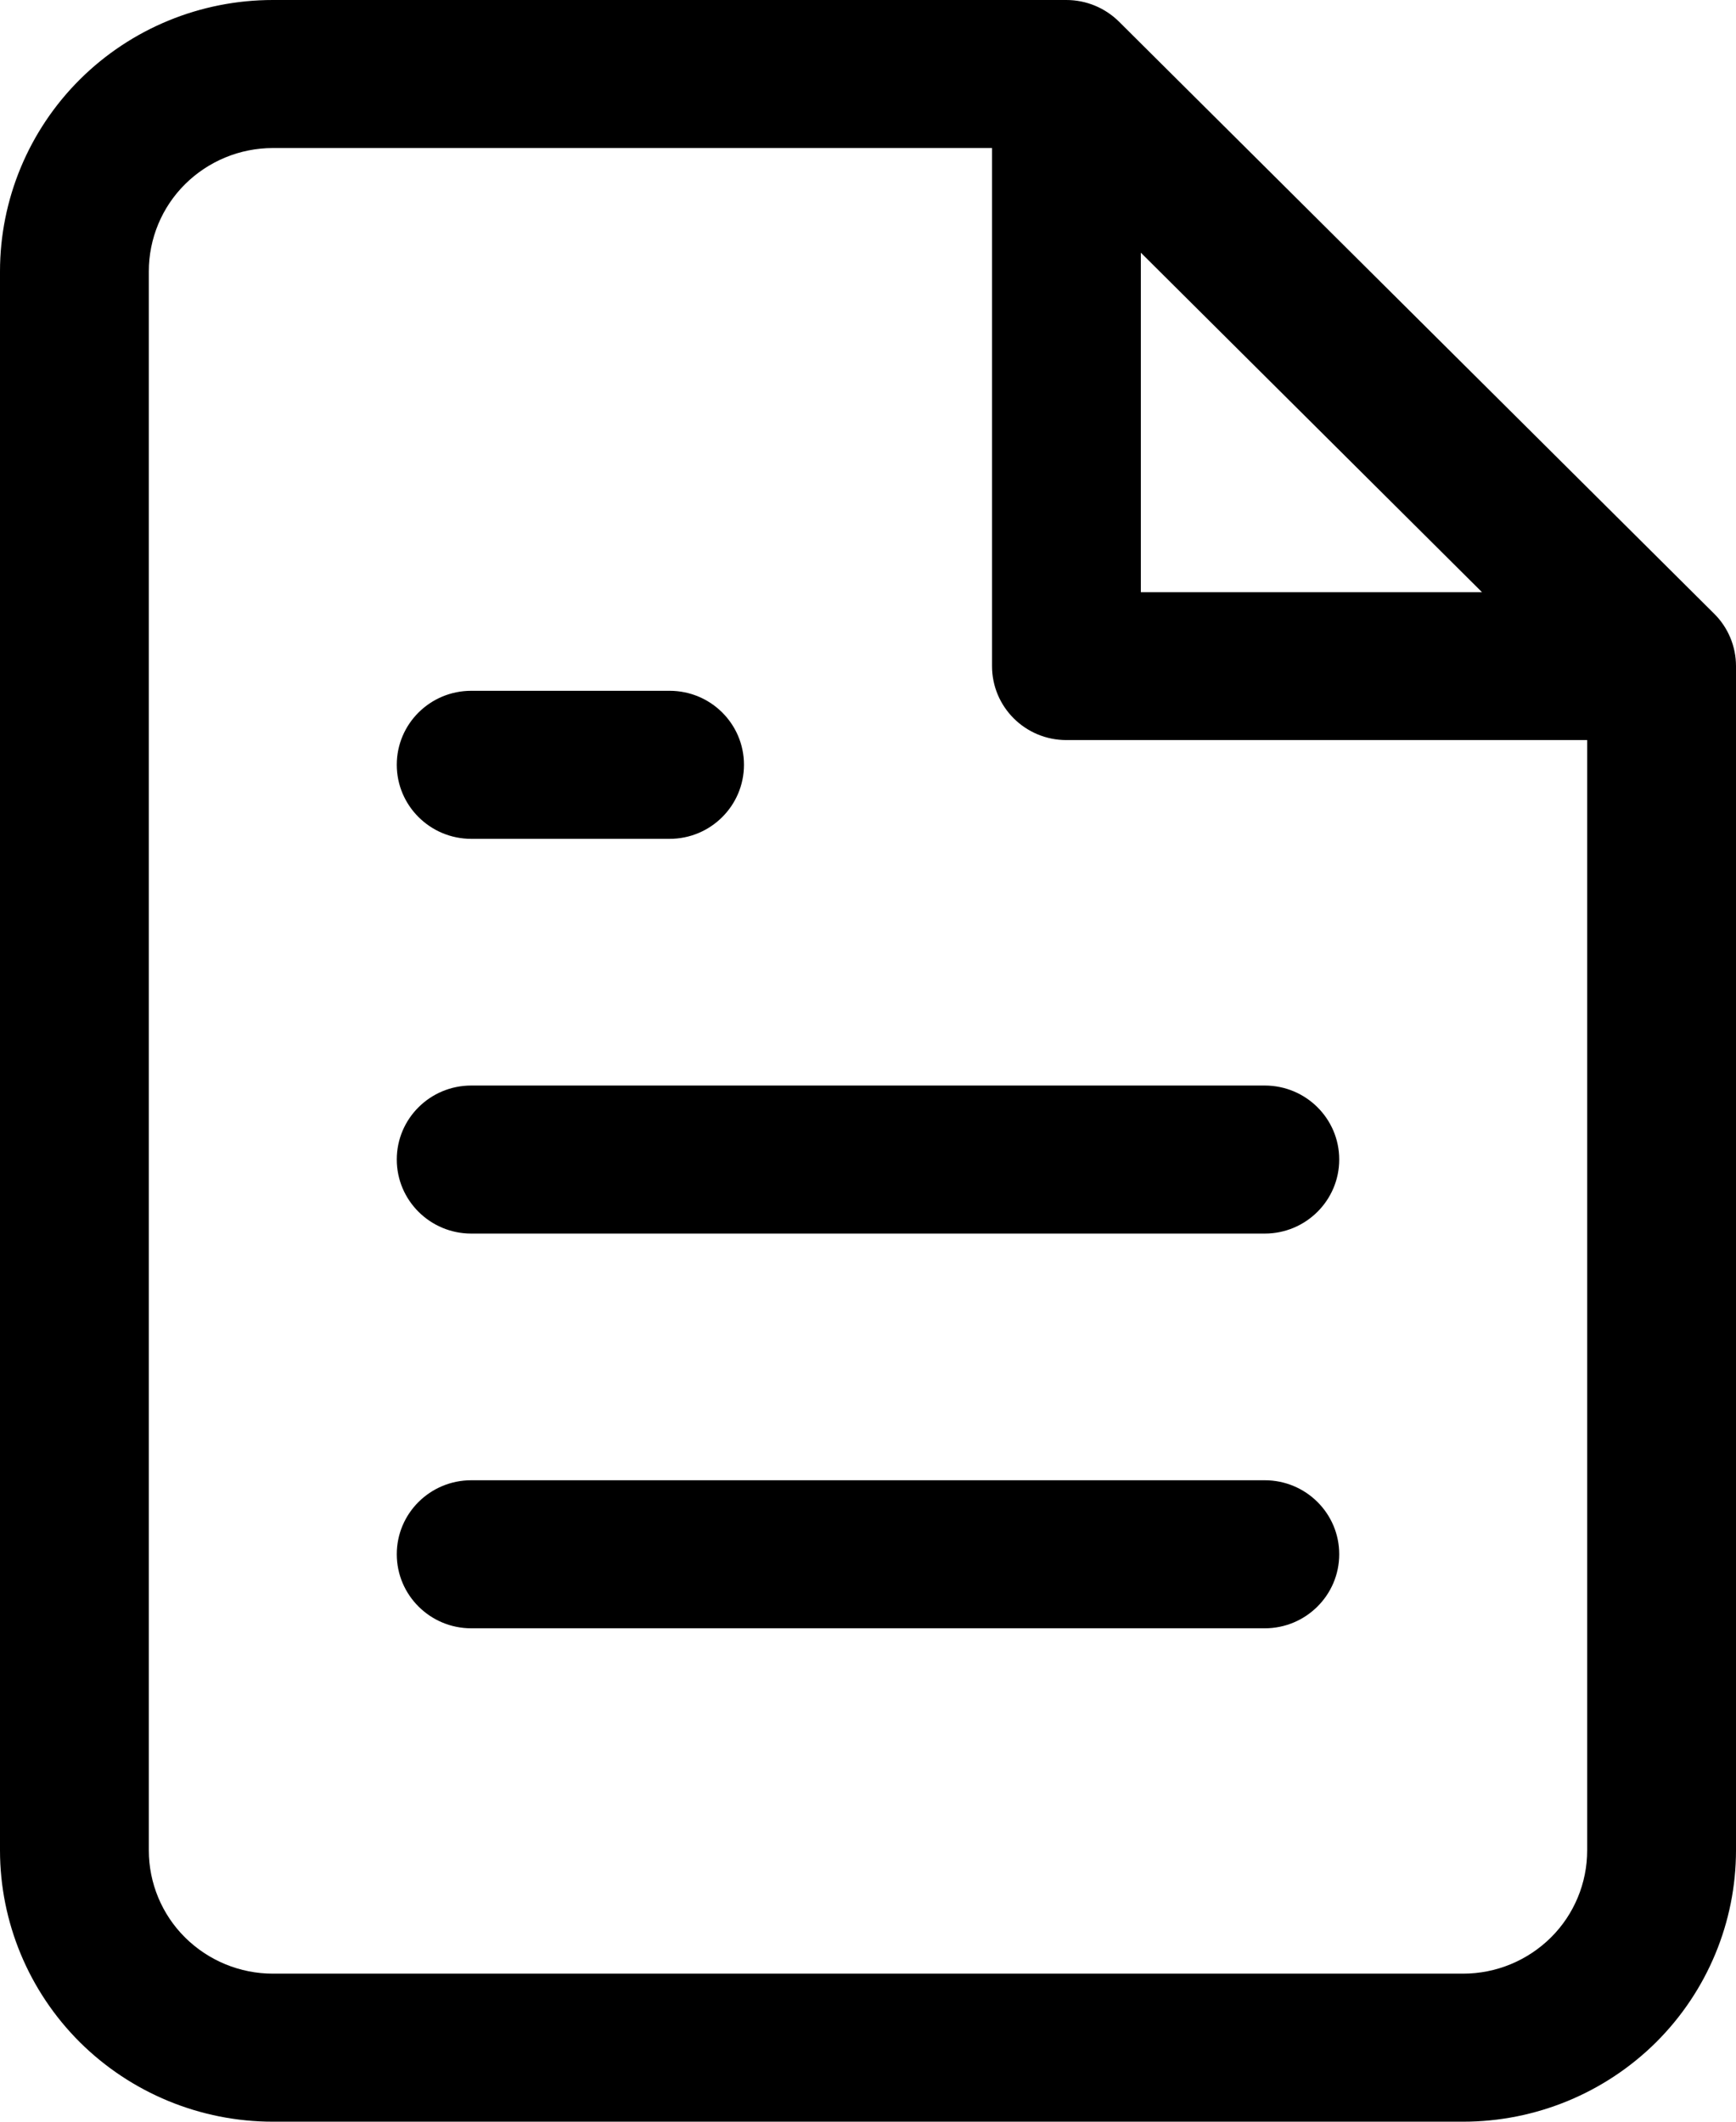 <svg width="18" height="22" viewBox="0 0 18 22" fill="none" xmlns="http://www.w3.org/2000/svg">
<path fill-rule="evenodd" clip-rule="evenodd" d="M0.828 0.824C1.359 0.296 2.078 0 2.829 0H11.057C11.262 0 11.458 0.081 11.603 0.225L17.774 6.364C17.919 6.508 18 6.703 18 6.907V19.186C18 19.932 17.702 20.648 17.172 21.176C16.641 21.703 15.922 22 15.171 22H2.829C2.078 22 1.359 21.703 0.828 21.176C0.298 20.648 0 19.932 0 19.186V2.814C0 2.068 0.298 1.352 0.828 0.824ZM2.829 1.535C2.488 1.535 2.161 1.67 1.919 1.91C1.678 2.149 1.543 2.475 1.543 2.814V19.186C1.543 19.525 1.678 19.851 1.919 20.09C2.161 20.33 2.488 20.465 2.829 20.465H15.171C15.512 20.465 15.839 20.33 16.081 20.09C16.322 19.851 16.457 19.525 16.457 19.186V7.674H11.057C10.631 7.674 10.286 7.331 10.286 6.907V1.535H2.829ZM11.829 2.62L15.366 6.14H11.829V2.62ZM4.114 7.93C4.114 7.506 4.46 7.163 4.886 7.163H6.943C7.369 7.163 7.714 7.506 7.714 7.93C7.714 8.354 7.369 8.698 6.943 8.698H4.886C4.46 8.698 4.114 8.354 4.114 7.93ZM4.114 12.023C4.114 11.599 4.46 11.256 4.886 11.256H13.114C13.54 11.256 13.886 11.599 13.886 12.023C13.886 12.447 13.54 12.791 13.114 12.791H4.886C4.46 12.791 4.114 12.447 4.114 12.023ZM4.114 16.116C4.114 15.692 4.46 15.349 4.886 15.349H13.114C13.54 15.349 13.886 15.692 13.886 16.116C13.886 16.54 13.54 16.884 13.114 16.884H4.886C4.46 16.884 4.114 16.54 4.114 16.116Z" fill="black"/>
</svg>
